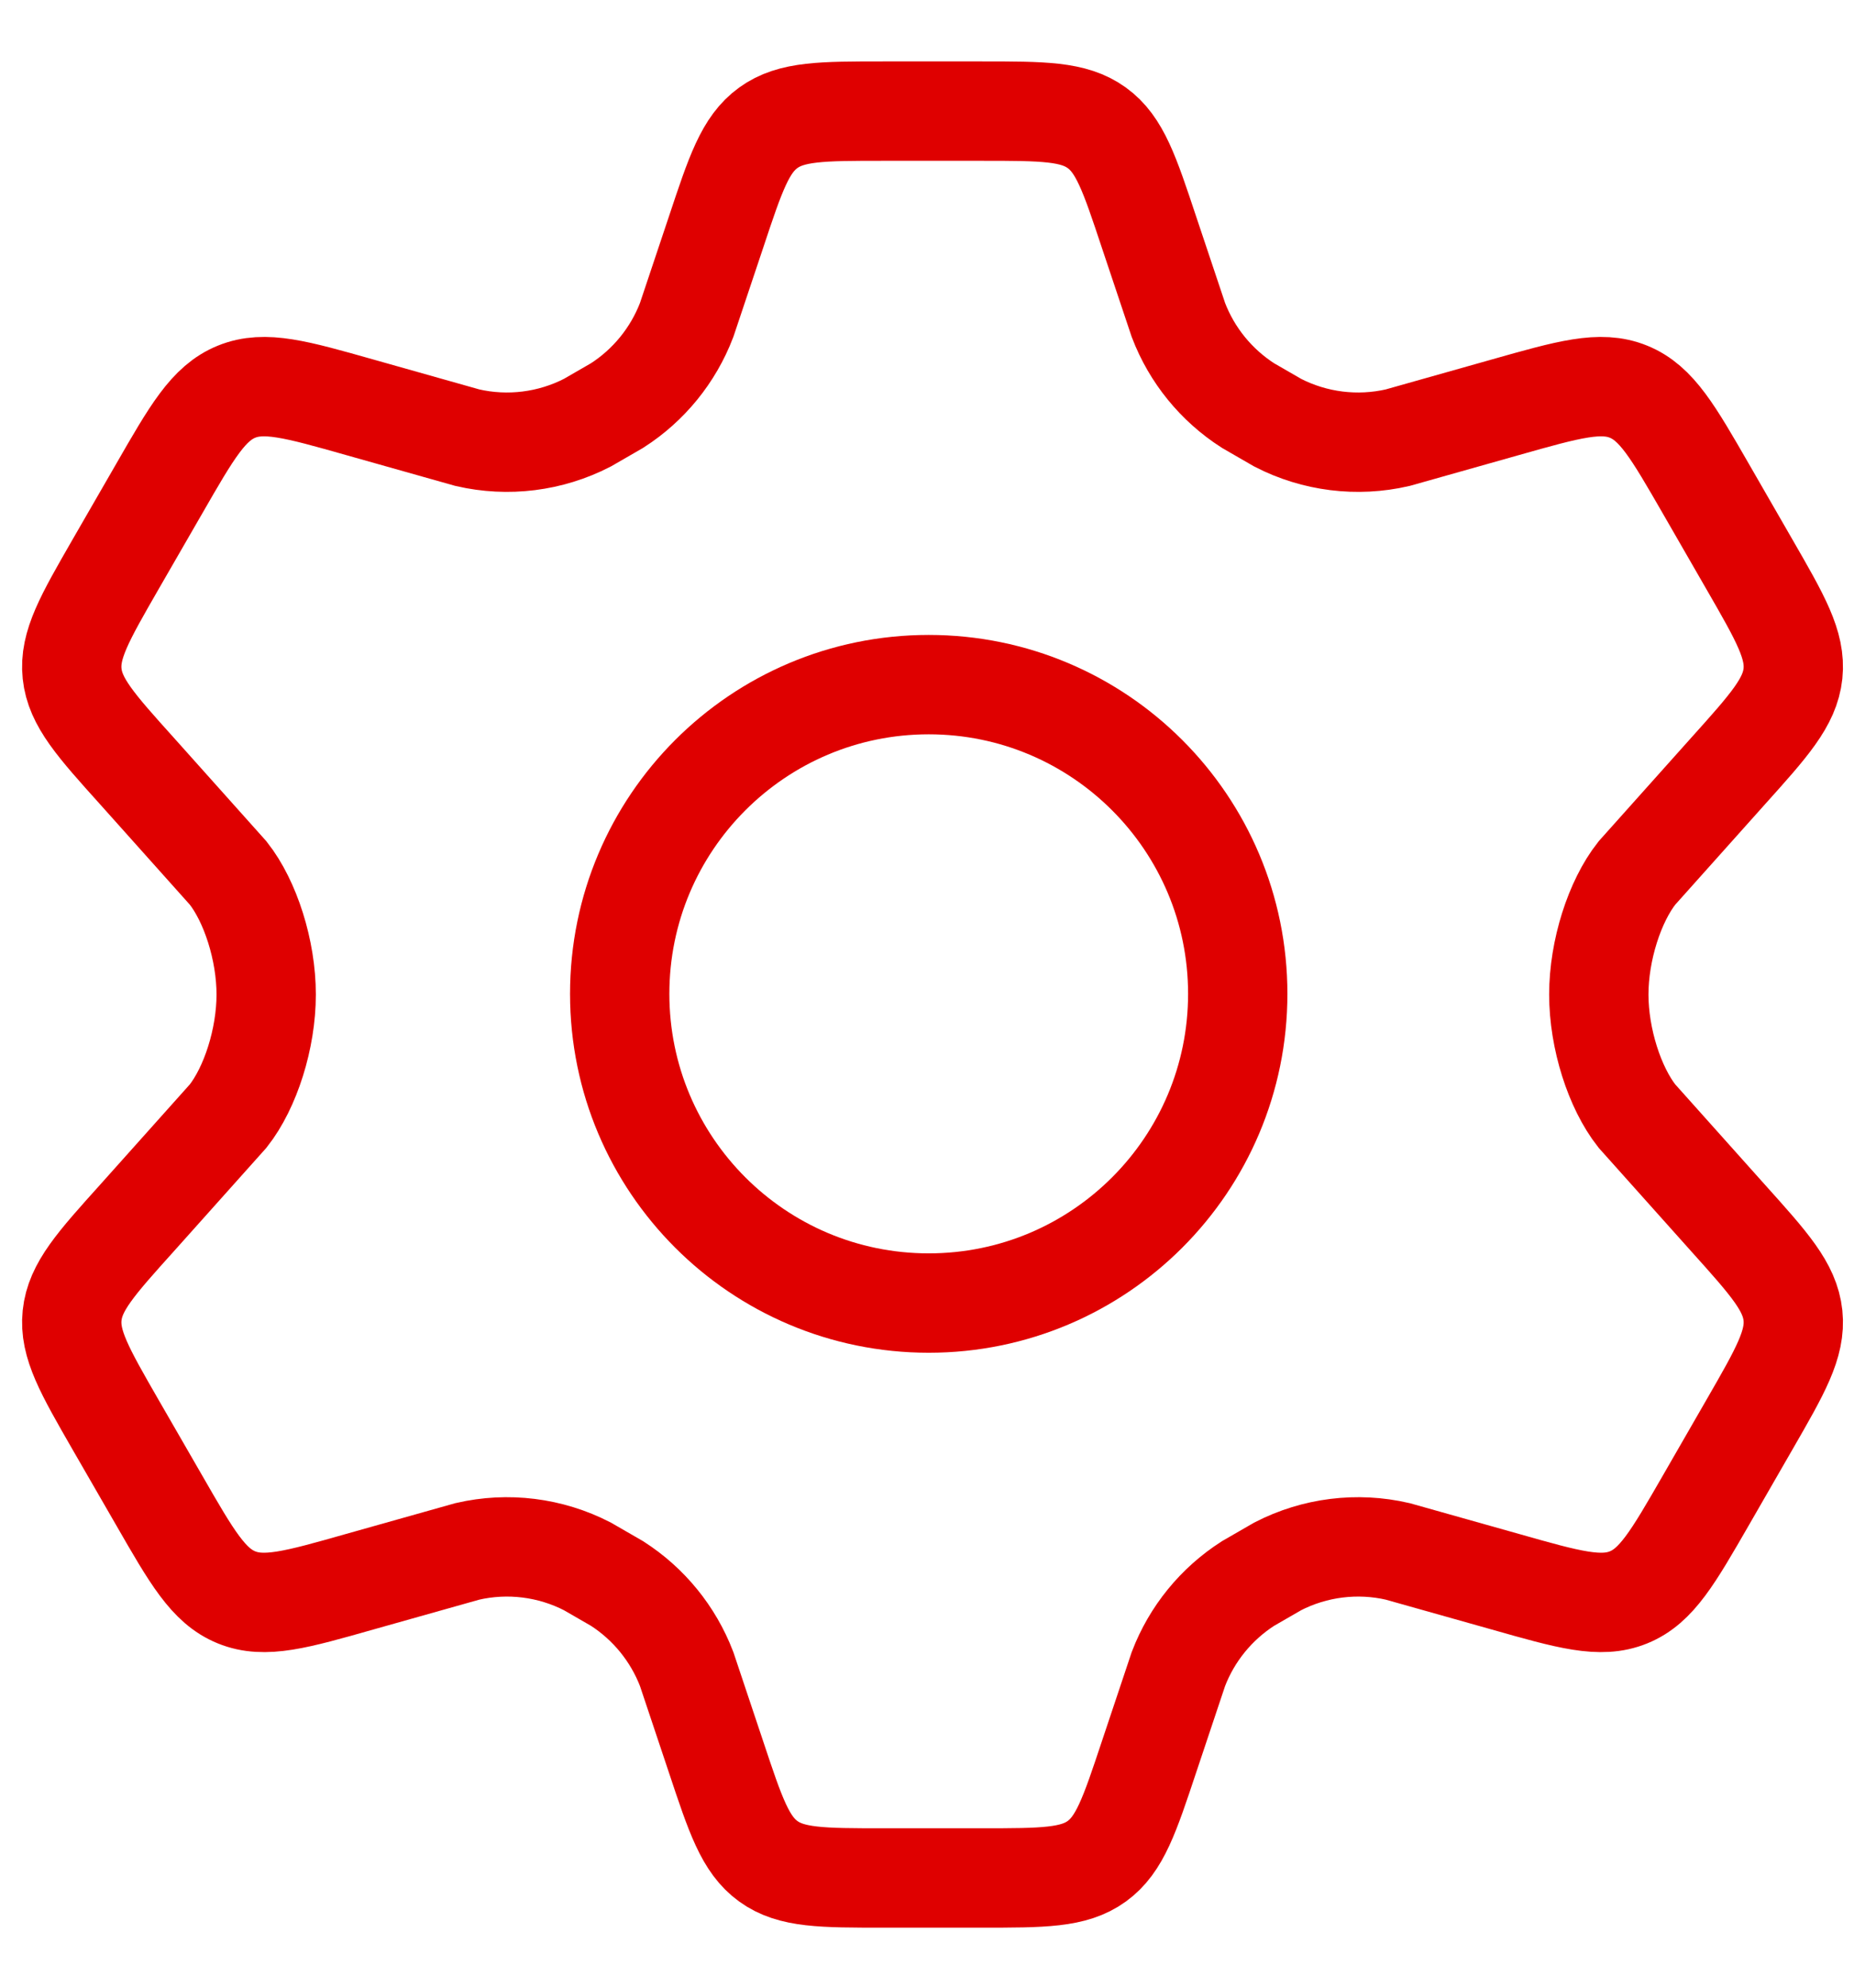 <svg width="28" height="30" viewBox="0 0 28 30" fill="none" xmlns="http://www.w3.org/2000/svg">
<path d="M26.423 8.522L25.765 7.38C25.267 6.516 25.019 6.084 24.595 5.912C24.172 5.74 23.693 5.876 22.735 6.147L21.108 6.606C20.497 6.747 19.855 6.667 19.297 6.38L18.848 6.121C18.369 5.814 18 5.362 17.797 4.83L17.352 3.501C17.059 2.62 16.912 2.18 16.564 1.929C16.215 1.677 15.752 1.677 14.826 1.677H13.34C12.414 1.677 11.951 1.677 11.603 1.929C11.255 2.18 11.108 2.62 10.815 3.501L10.37 4.83C10.166 5.362 9.798 5.814 9.319 6.121L8.87 6.38C8.312 6.667 7.67 6.747 7.059 6.606L5.432 6.147C4.474 5.876 3.995 5.74 3.572 5.912C3.148 6.084 2.899 6.516 2.402 7.38L1.743 8.522C1.277 9.332 1.044 9.736 1.089 10.167C1.134 10.598 1.446 10.946 2.071 11.64L3.446 13.177C3.782 13.602 4.02 14.344 4.02 15.01C4.02 15.677 3.782 16.418 3.446 16.844L2.071 18.381C1.446 19.075 1.134 19.422 1.089 19.854C1.044 20.284 1.277 20.689 1.743 21.499L2.402 22.641C2.899 23.505 3.148 23.937 3.572 24.109C3.995 24.281 4.474 24.145 5.432 23.873L7.059 23.415C7.67 23.274 8.312 23.354 8.87 23.641L9.319 23.9C9.798 24.207 10.166 24.659 10.37 25.19L10.815 26.52C11.108 27.4 11.255 27.84 11.603 28.092C11.951 28.344 12.414 28.344 13.34 28.344H14.826C15.752 28.344 16.215 28.344 16.564 28.092C16.912 27.84 17.059 27.4 17.352 26.52L17.797 25.19C18 24.659 18.369 24.207 18.848 23.9L19.297 23.641C19.855 23.354 20.497 23.274 21.108 23.415L22.735 23.873C23.693 24.145 24.172 24.281 24.595 24.109C25.019 23.937 25.267 23.505 25.765 22.641L26.423 21.499C26.89 20.689 27.123 20.284 27.078 19.854C27.032 19.422 26.72 19.075 26.096 18.381L24.721 16.844C24.385 16.418 24.146 15.677 24.146 15.01C24.146 14.344 24.385 13.602 24.721 13.177L26.096 11.64C26.72 10.946 27.032 10.598 27.078 10.167C27.123 9.736 26.89 9.332 26.423 8.522Z" stroke="#DF0000" stroke-width="1.5" stroke-linecap="round"/>
<path d="M18.693 15C18.693 17.577 16.603 19.667 14.026 19.667C11.449 19.667 9.359 17.577 9.359 15C9.359 12.423 11.449 10.333 14.026 10.333C16.603 10.333 18.693 12.423 18.693 15Z" stroke="#DF0000" stroke-width="1.5"/>
</svg>
